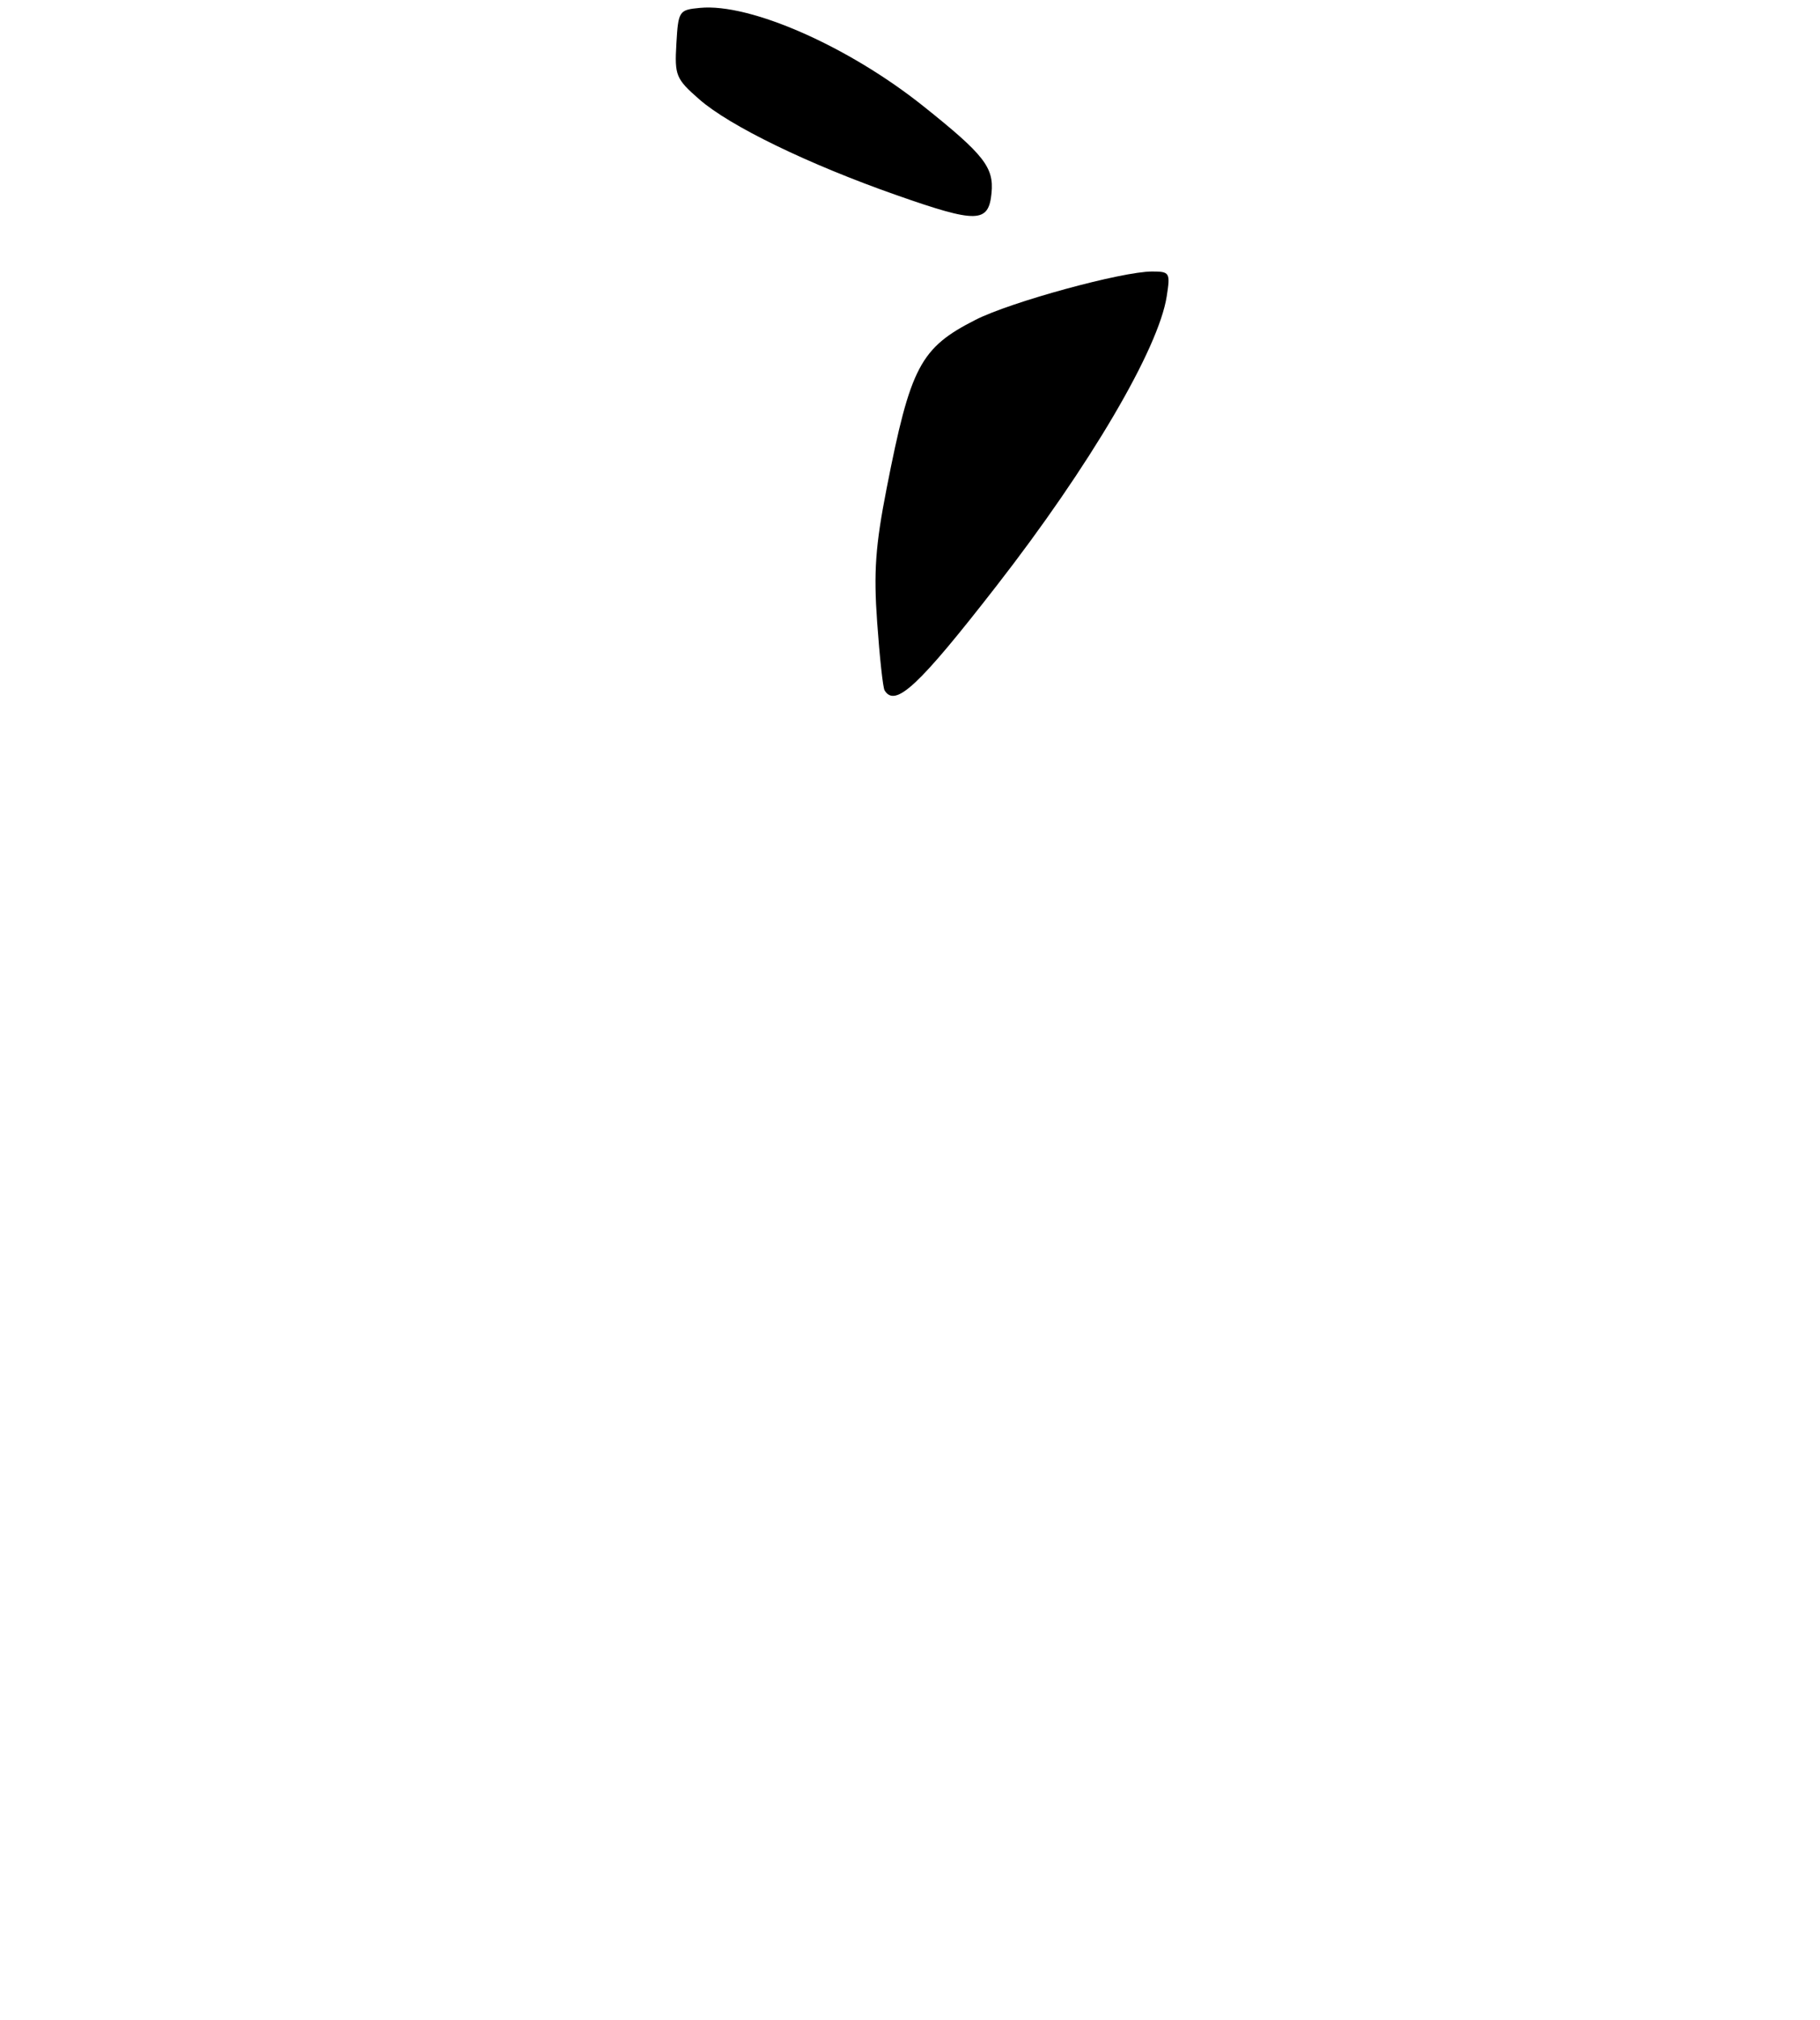 <?xml version="1.0" encoding="UTF-8" standalone="no"?>
<!DOCTYPE svg PUBLIC "-//W3C//DTD SVG 1.1//EN" "http://www.w3.org/Graphics/SVG/1.1/DTD/svg11.dtd" >
<svg xmlns="http://www.w3.org/2000/svg" xmlns:xlink="http://www.w3.org/1999/xlink" version="1.1" viewBox="0 0 275 305">
 <g >
 <path fill="currentColor"
d=" M 149.82 29.14 C 150.19 25.26 148.69 23.35 139.50 16.02 C 128.18 6.99 113.33 0.46 105.77 1.19 C 102.59 1.49 102.49 1.64 102.20 6.60 C 101.92 11.41 102.13 11.91 105.65 14.99 C 110.22 19.01 122.14 24.80 135.50 29.48 C 147.64 33.74 149.38 33.70 149.82 29.14 Z  M 133.66 104.25 C 133.41 103.84 132.91 99.22 132.54 94.00 C 131.99 86.38 132.28 82.38 133.96 73.80 C 137.57 55.35 139.06 52.53 147.41 48.29 C 152.73 45.59 169.52 41.00 174.07 41.00 C 176.75 41.00 176.85 41.17 176.29 44.75 C 175.06 52.68 164.64 70.40 150.55 88.50 C 138.79 103.62 135.27 106.90 133.66 104.25 Z "/>
</g>
</svg>